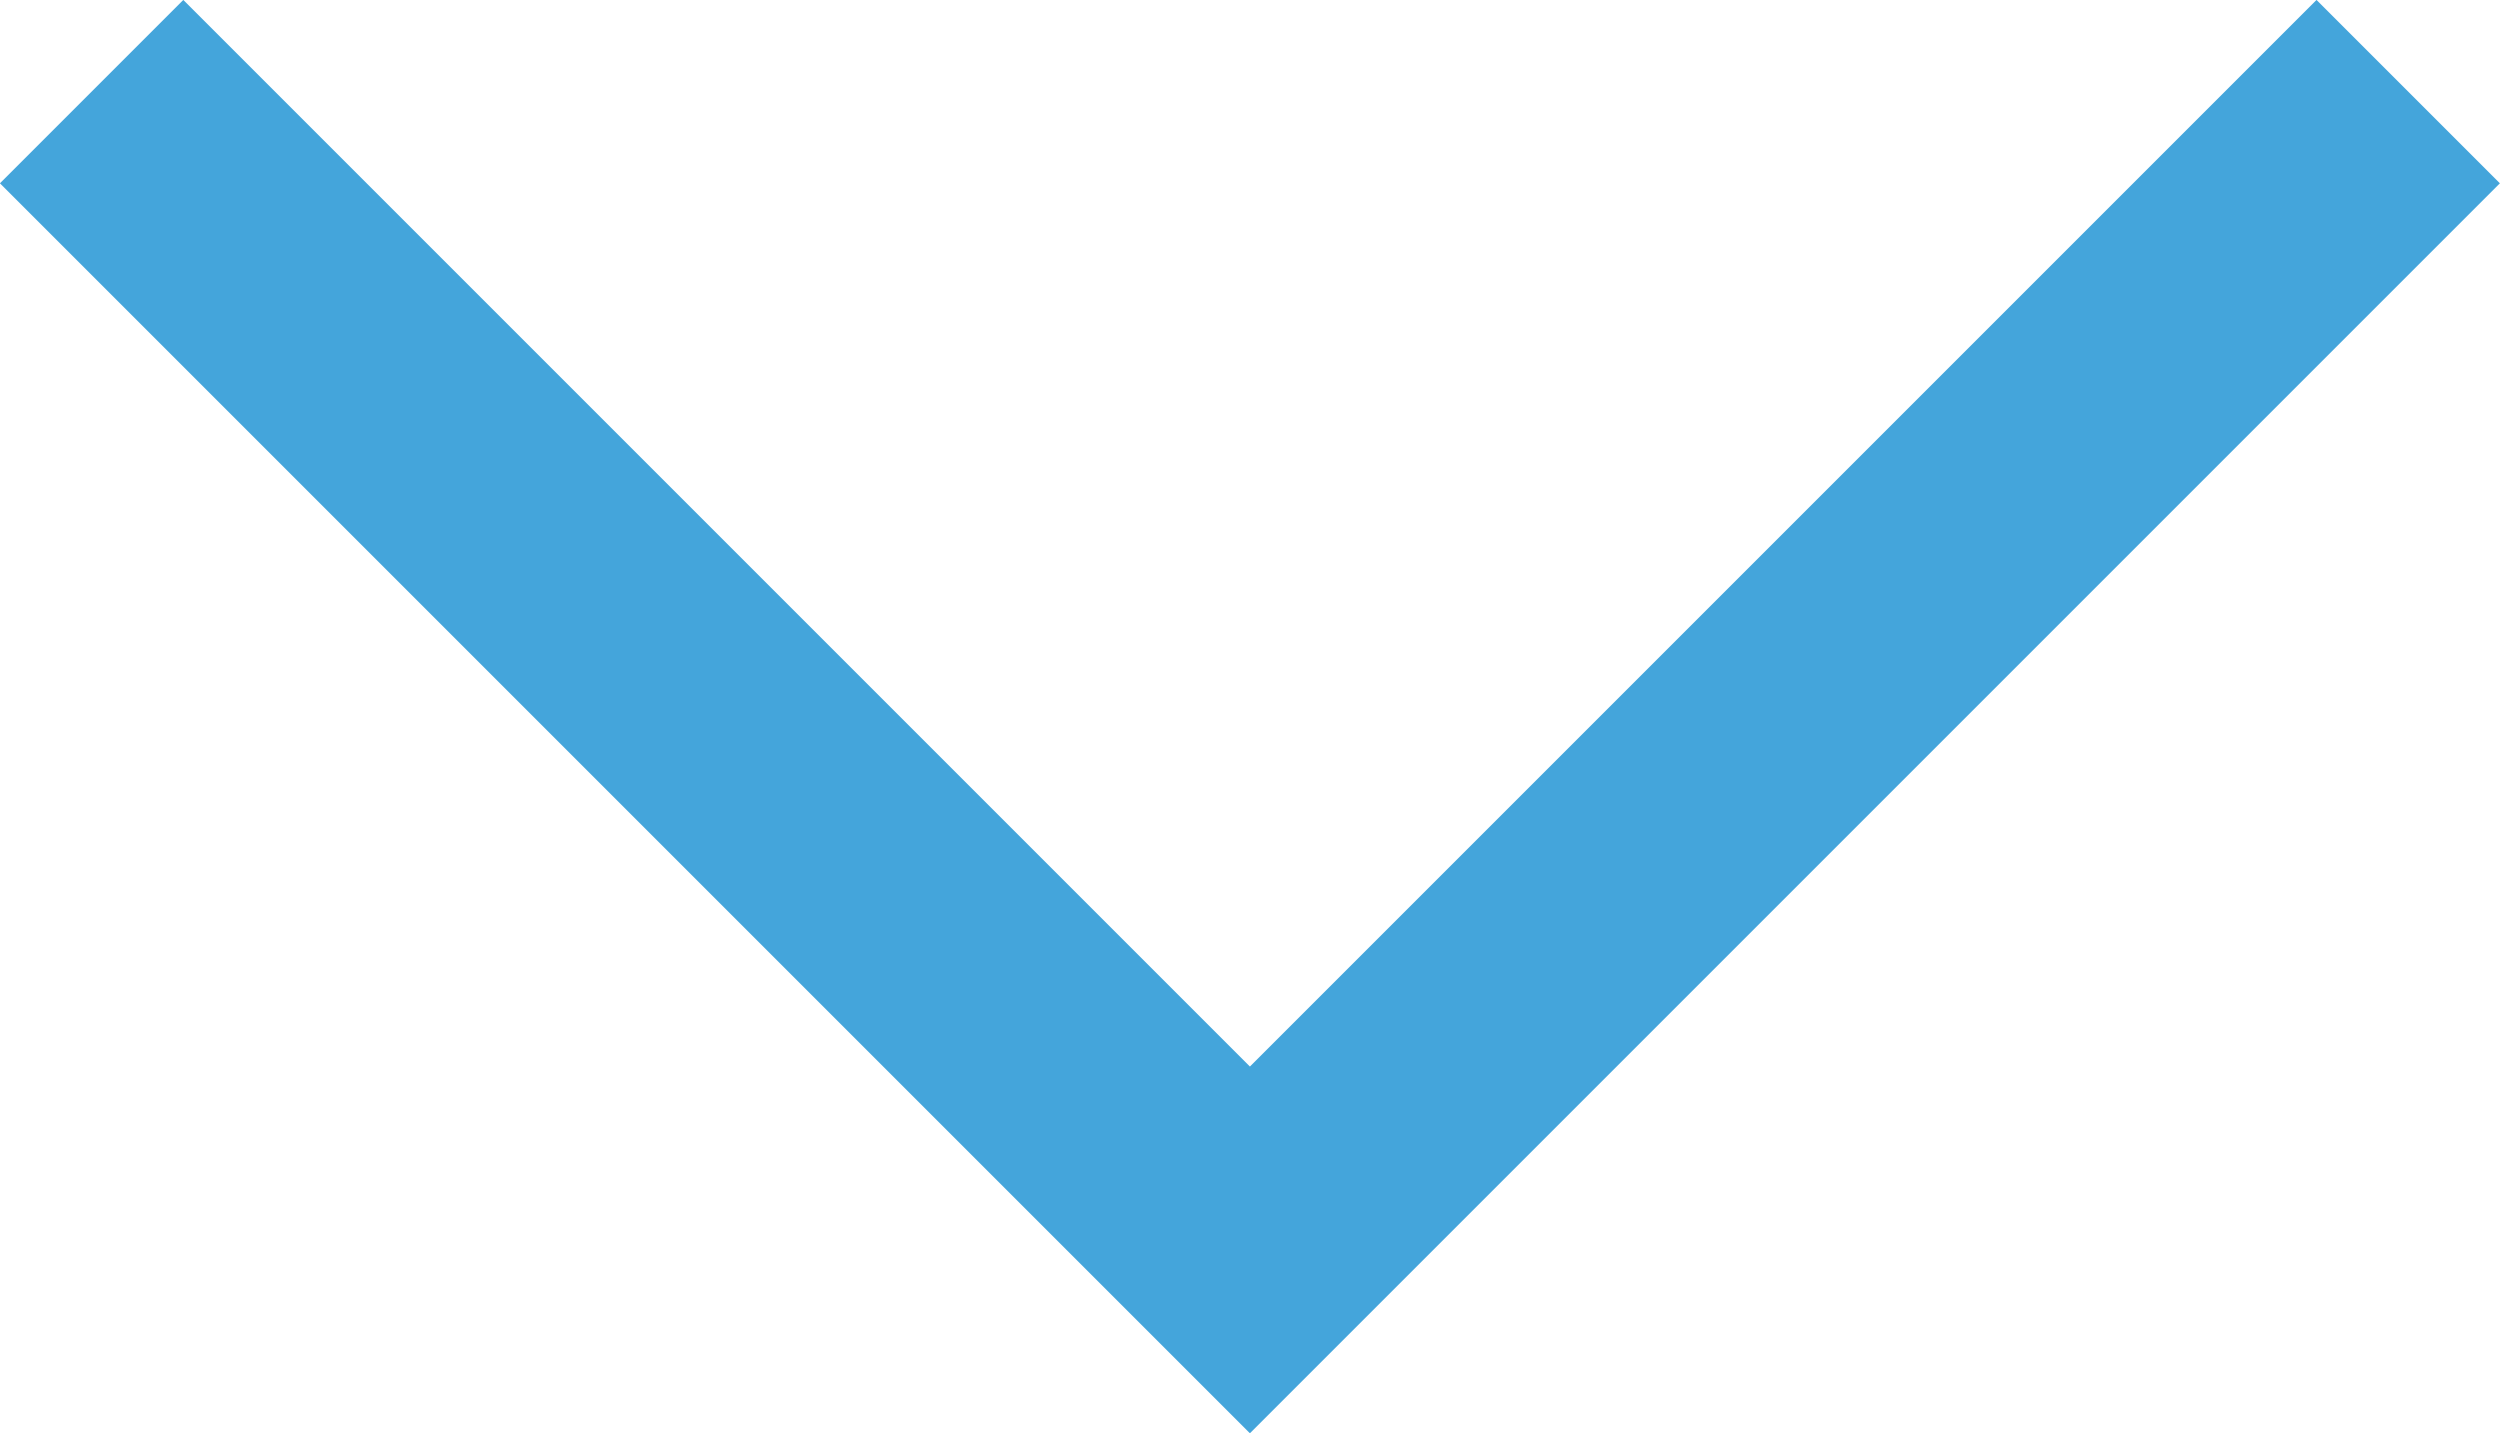 <svg xmlns="http://www.w3.org/2000/svg" viewBox="-12289.198 -8320.198 14.461 8.291"><defs><style>.a{fill:none;stroke:#44a5db;stroke-width:1.5px;}</style></defs><path class="a" d="M-12288.668-8083.668l6.7,6.7,6.7-6.7" transform="translate(0 -236)"/></svg>